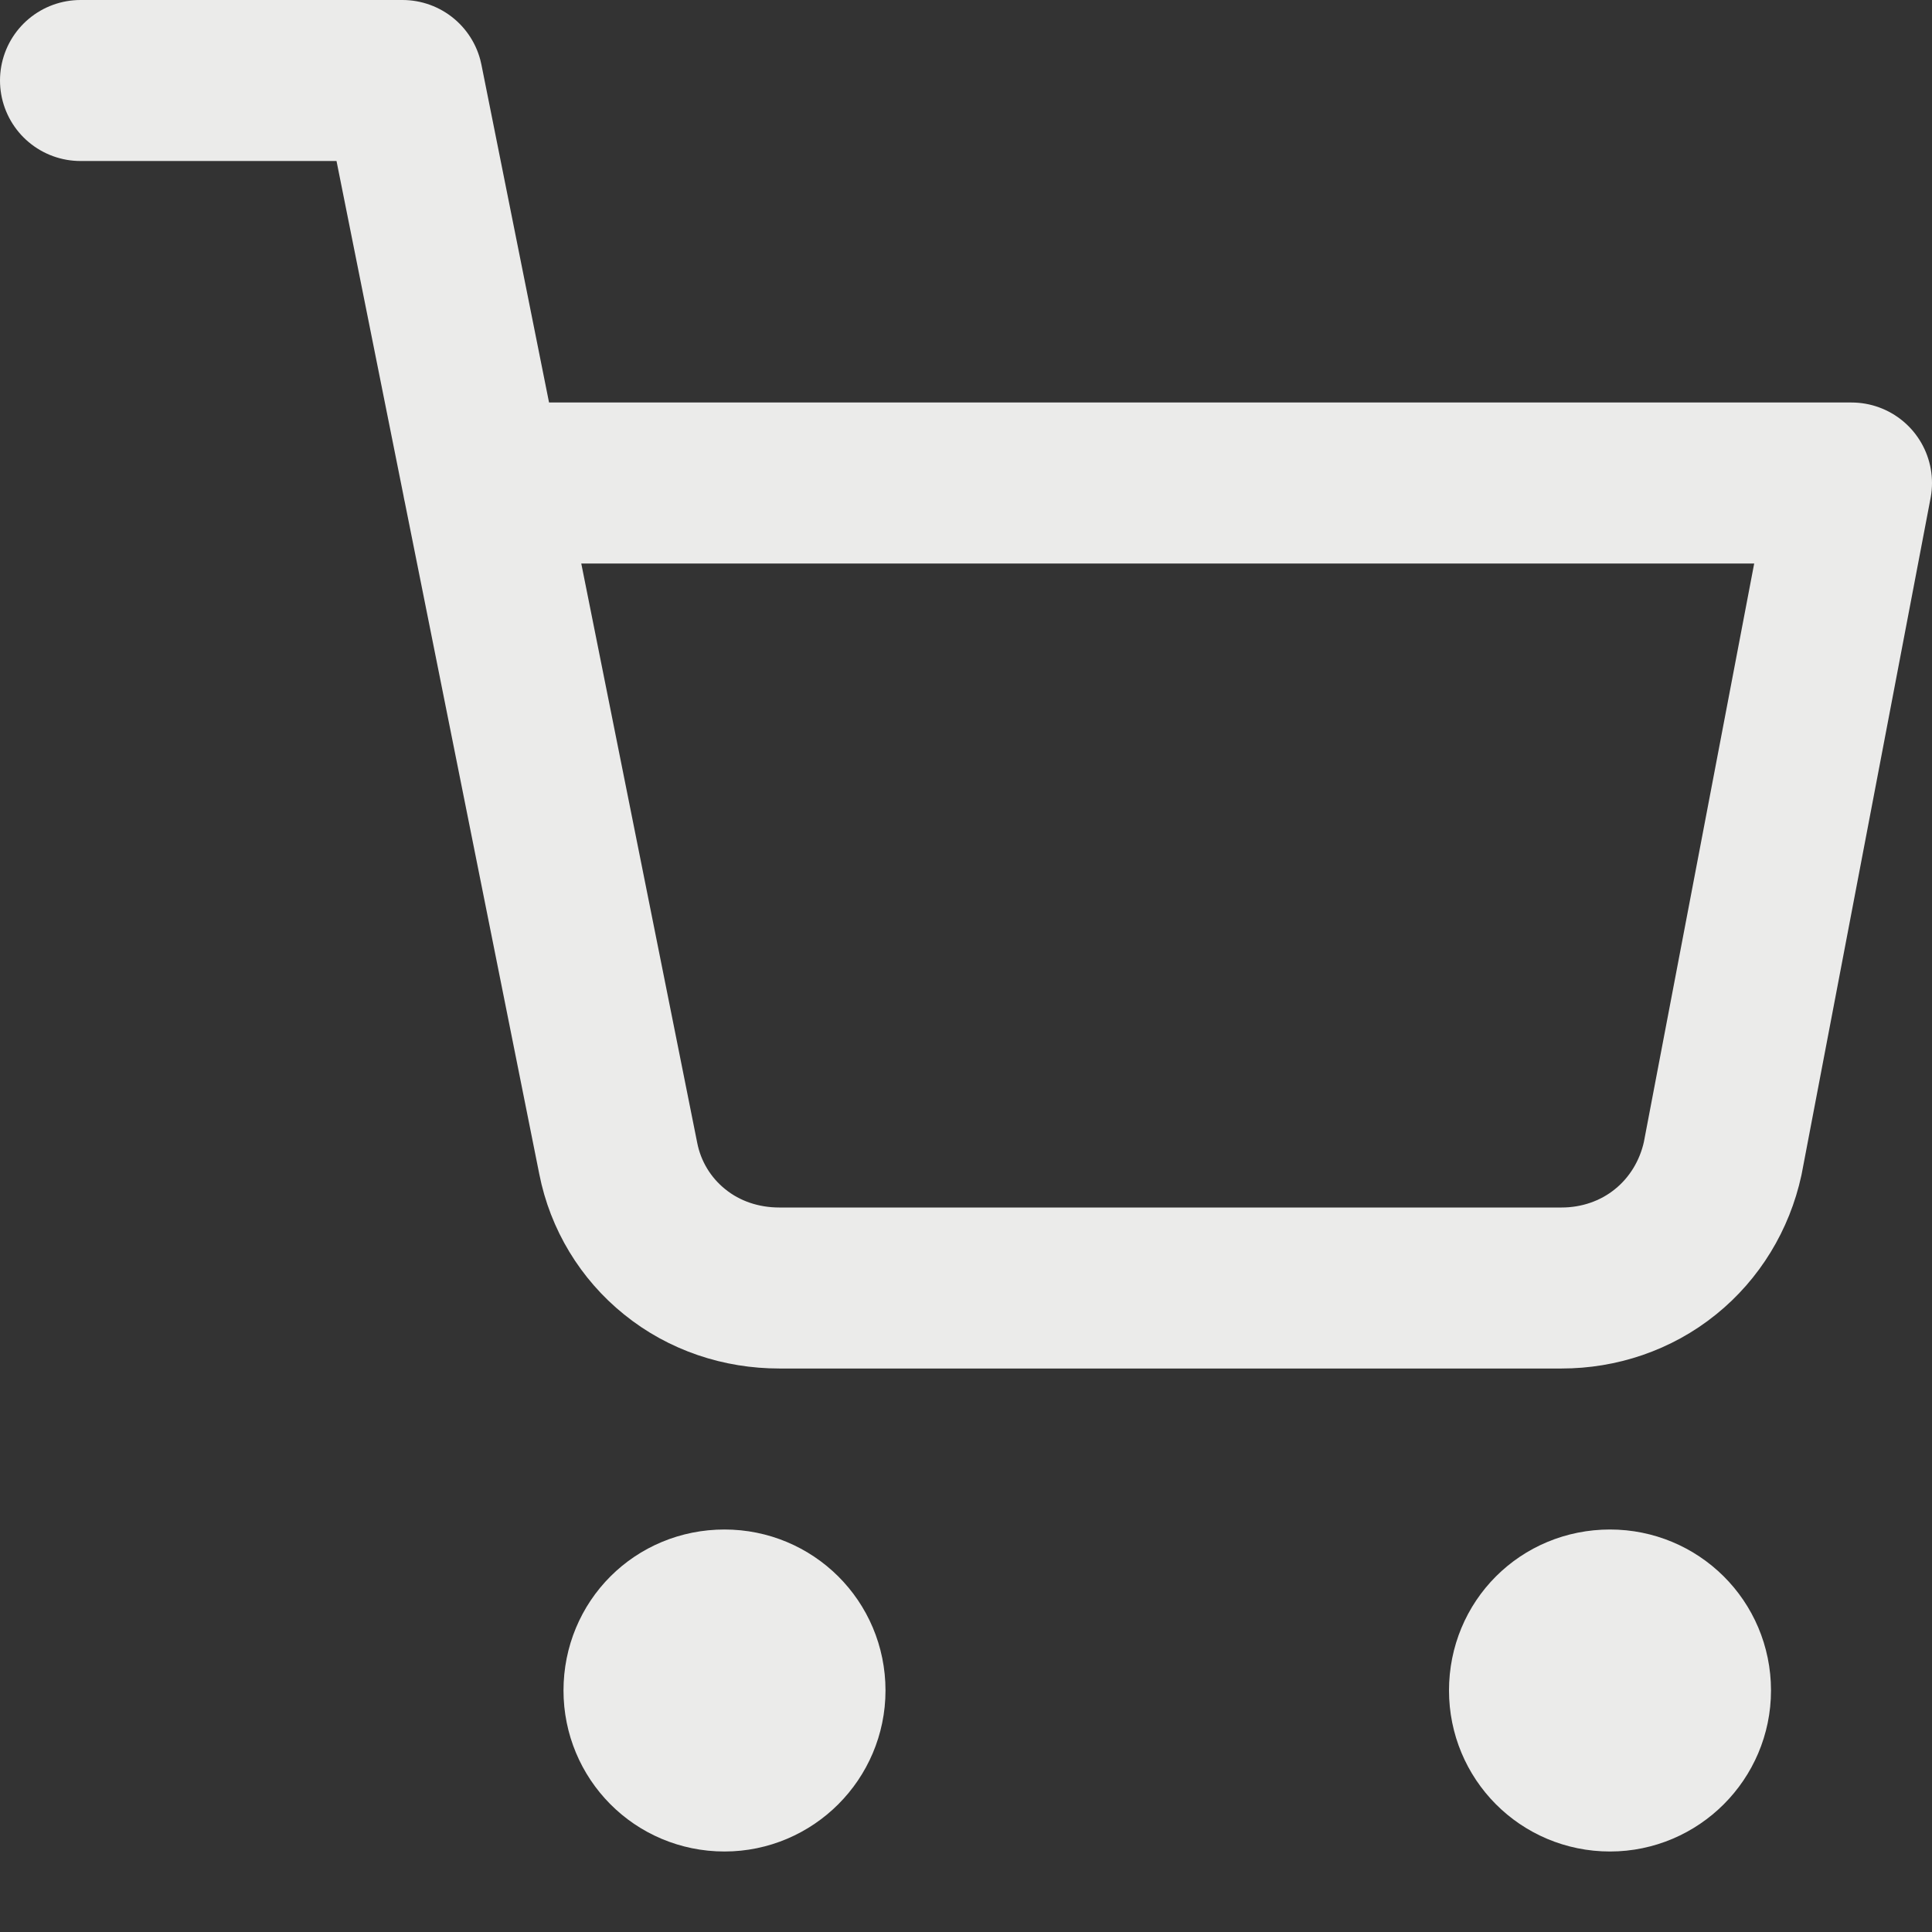 <svg width="24" height="24" viewBox="0 0 24 24" fill="none" xmlns="http://www.w3.org/2000/svg" xmlns:xlink="http://www.w3.org/1999/xlink">
	<rect x="0" y="0" width="24" height="24" fill="#333333" stroke="none"/>
	<desc>
			Created with Pixso.
	</desc>
	<defs>
		<clipPath id="clip2_231">
			<rect id="fi:shopping-cart" width="24" height="24" fill="white" fill-opacity="0"/>
		</clipPath>
	</defs>
	<rect id="fi:shopping-cart" width="24" height="24" fill="#FFFFFF" fill-opacity="0"/>
	<g clip-path="url(#clip2_231)">
		<path id="Vector" d="M20 22C19.44 22 19 21.55 19 21C19 20.44 19.44 20 20 20C20.55 20 21 20.44 21 21C21 21.55 20.55 22 20 22Z" stroke="#EBEBEA" stroke-opacity="1" stroke-width="2" stroke-linejoin="round"/>
		<path id="Vector" d="M9 22C8.44 22 8 21.55 8 21C8 20.44 8.44 20 9 20C9.55 20 10 20.44 10 21C10 21.55 9.55 22 9 22Z" stroke="#EBEBEA" stroke-opacity="1" stroke-width="2" stroke-linejoin="round"/>
		<path id="Vector" d="M1 1L5 1L7.68 14.39C7.77 14.85 8.02 15.26 8.38 15.55C8.75 15.85 9.21 16 9.68 16L19.4 16C19.86 16 20.32 15.85 20.69 15.55C21.05 15.26 21.3 14.85 21.4 14.39L23 6L6 6" stroke="#EBEBEA" stroke-opacity="1" stroke-width="2" stroke-linejoin="round" stroke-linecap="round"/>
	</g>
</svg>
